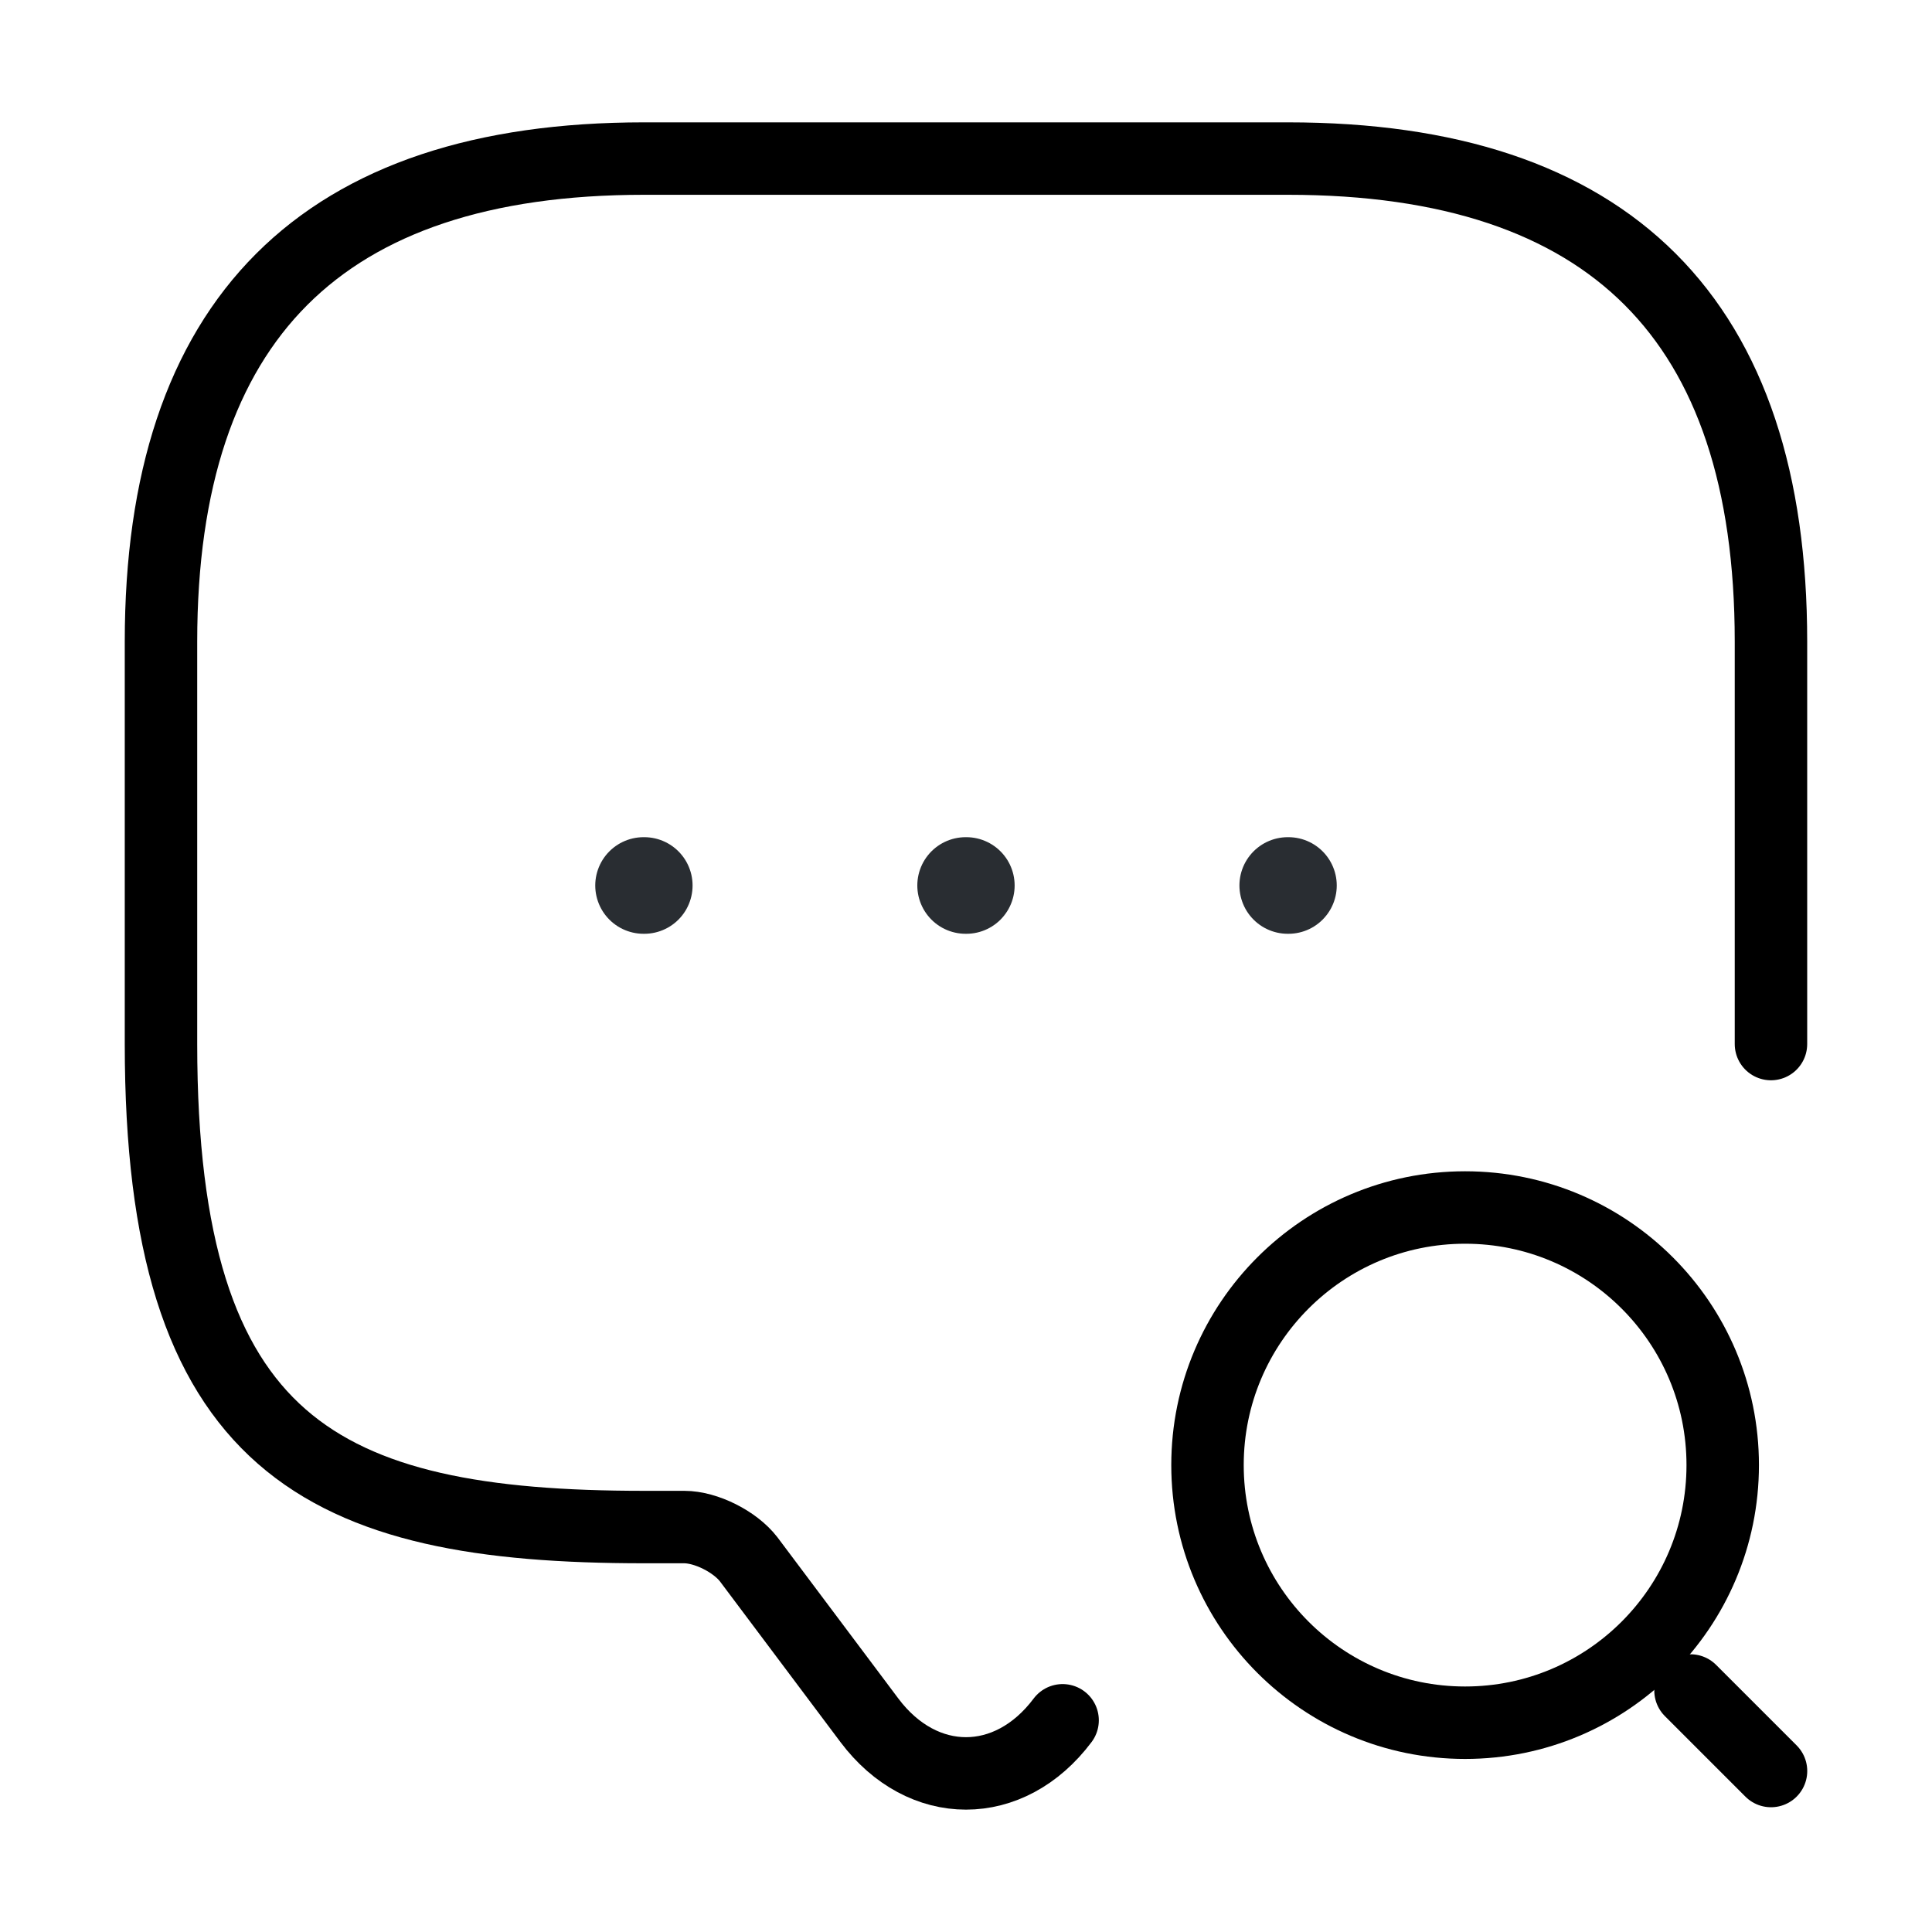 <svg width="40" height="40" viewBox="0 0 40 40" fill="none" xmlns="http://www.w3.org/2000/svg">
<path d="M22 35.617C20.9 37.083 19.1 37.083 18 35.617L15.5 32.283C15.216 31.916 14.616 31.616 14.166 31.616H13.333C6.666 31.616 3.333 29.95 3.333 21.616V13.283C3.333 6.617 6.666 3.283 13.333 3.283H26.666C33.333 3.283 36.666 6.617 36.666 13.283V21.616" stroke="black" stroke-width="1.5" stroke-miterlimit="10" stroke-linecap="round" stroke-linejoin="round"/>
<path d="M30.333 35.667C33.279 35.667 35.667 33.279 35.667 30.333C35.667 27.388 33.279 25 30.333 25C27.388 25 25 27.388 25 30.333C25 33.279 27.388 35.667 30.333 35.667Z" stroke="black" stroke-width="1.5" stroke-linecap="round" stroke-linejoin="round"/>
<path d="M36.667 36.667L35 35" stroke="black" stroke-width="1.5" stroke-linecap="round" stroke-linejoin="round"/>
<path d="M26.661 18.333H26.676" stroke="#292D32" stroke-width="2" stroke-linecap="round" stroke-linejoin="round"/>
<path d="M19.992 18.333H20.007" stroke="#292D32" stroke-width="2" stroke-linecap="round" stroke-linejoin="round"/>
<path d="M13.324 18.333H13.339" stroke="#292D32" stroke-width="2" stroke-linecap="round" stroke-linejoin="round"/>
</svg>
